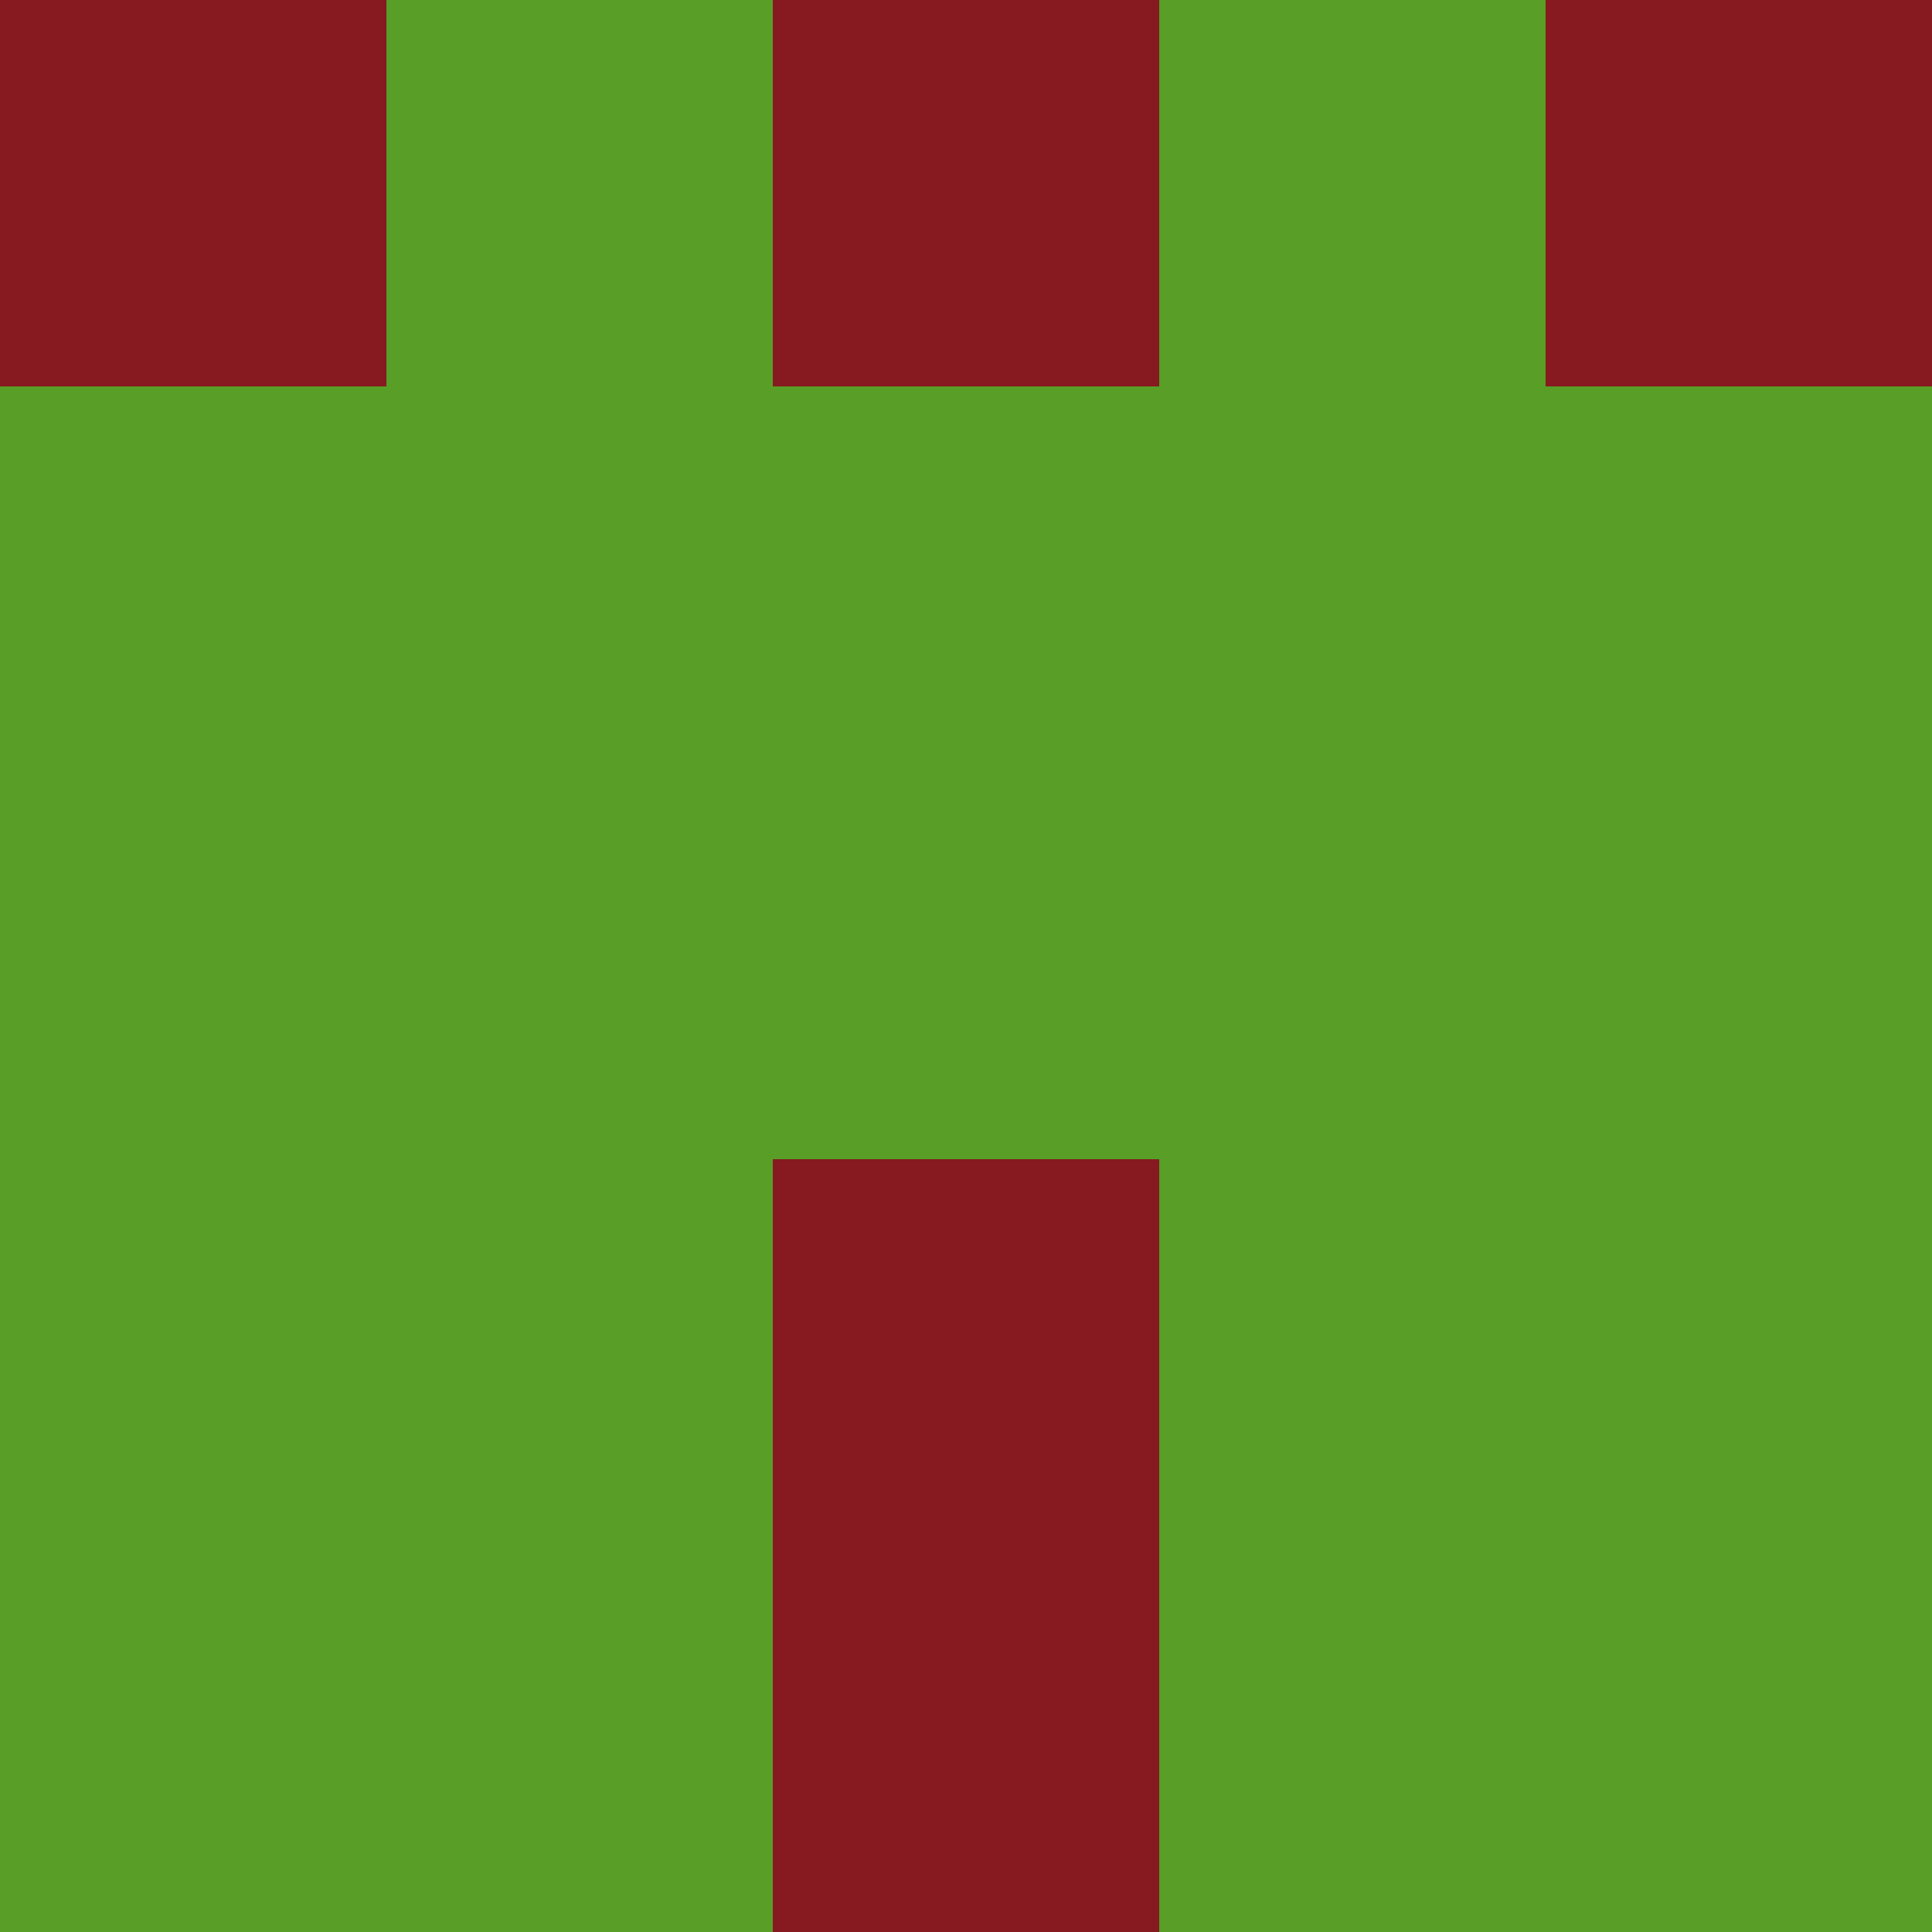 <?xml version="1.0" encoding="utf-8"?>
<!DOCTYPE svg PUBLIC "-//W3C//DTD SVG 20010904//EN"
        "http://www.w3.org/TR/2001/REC-SVG-20010904/DTD/svg10.dtd">

<svg width="400" height="400" viewBox="0 0 5 5"
    xmlns="http://www.w3.org/2000/svg"
    xmlns:xlink="http://www.w3.org/1999/xlink">
            <rect x="0" y="0" width="1" height="1" fill="#871920" />
        <rect x="0" y="1" width="1" height="1" fill="#589E27" />
        <rect x="0" y="2" width="1" height="1" fill="#589E27" />
        <rect x="0" y="3" width="1" height="1" fill="#589E27" />
        <rect x="0" y="4" width="1" height="1" fill="#589E27" />
                <rect x="1" y="0" width="1" height="1" fill="#589E27" />
        <rect x="1" y="1" width="1" height="1" fill="#589E27" />
        <rect x="1" y="2" width="1" height="1" fill="#589E27" />
        <rect x="1" y="3" width="1" height="1" fill="#589E27" />
        <rect x="1" y="4" width="1" height="1" fill="#589E27" />
                <rect x="2" y="0" width="1" height="1" fill="#871920" />
        <rect x="2" y="1" width="1" height="1" fill="#589E27" />
        <rect x="2" y="2" width="1" height="1" fill="#589E27" />
        <rect x="2" y="3" width="1" height="1" fill="#871920" />
        <rect x="2" y="4" width="1" height="1" fill="#871920" />
                <rect x="3" y="0" width="1" height="1" fill="#589E27" />
        <rect x="3" y="1" width="1" height="1" fill="#589E27" />
        <rect x="3" y="2" width="1" height="1" fill="#589E27" />
        <rect x="3" y="3" width="1" height="1" fill="#589E27" />
        <rect x="3" y="4" width="1" height="1" fill="#589E27" />
                <rect x="4" y="0" width="1" height="1" fill="#871920" />
        <rect x="4" y="1" width="1" height="1" fill="#589E27" />
        <rect x="4" y="2" width="1" height="1" fill="#589E27" />
        <rect x="4" y="3" width="1" height="1" fill="#589E27" />
        <rect x="4" y="4" width="1" height="1" fill="#589E27" />
        
</svg>


